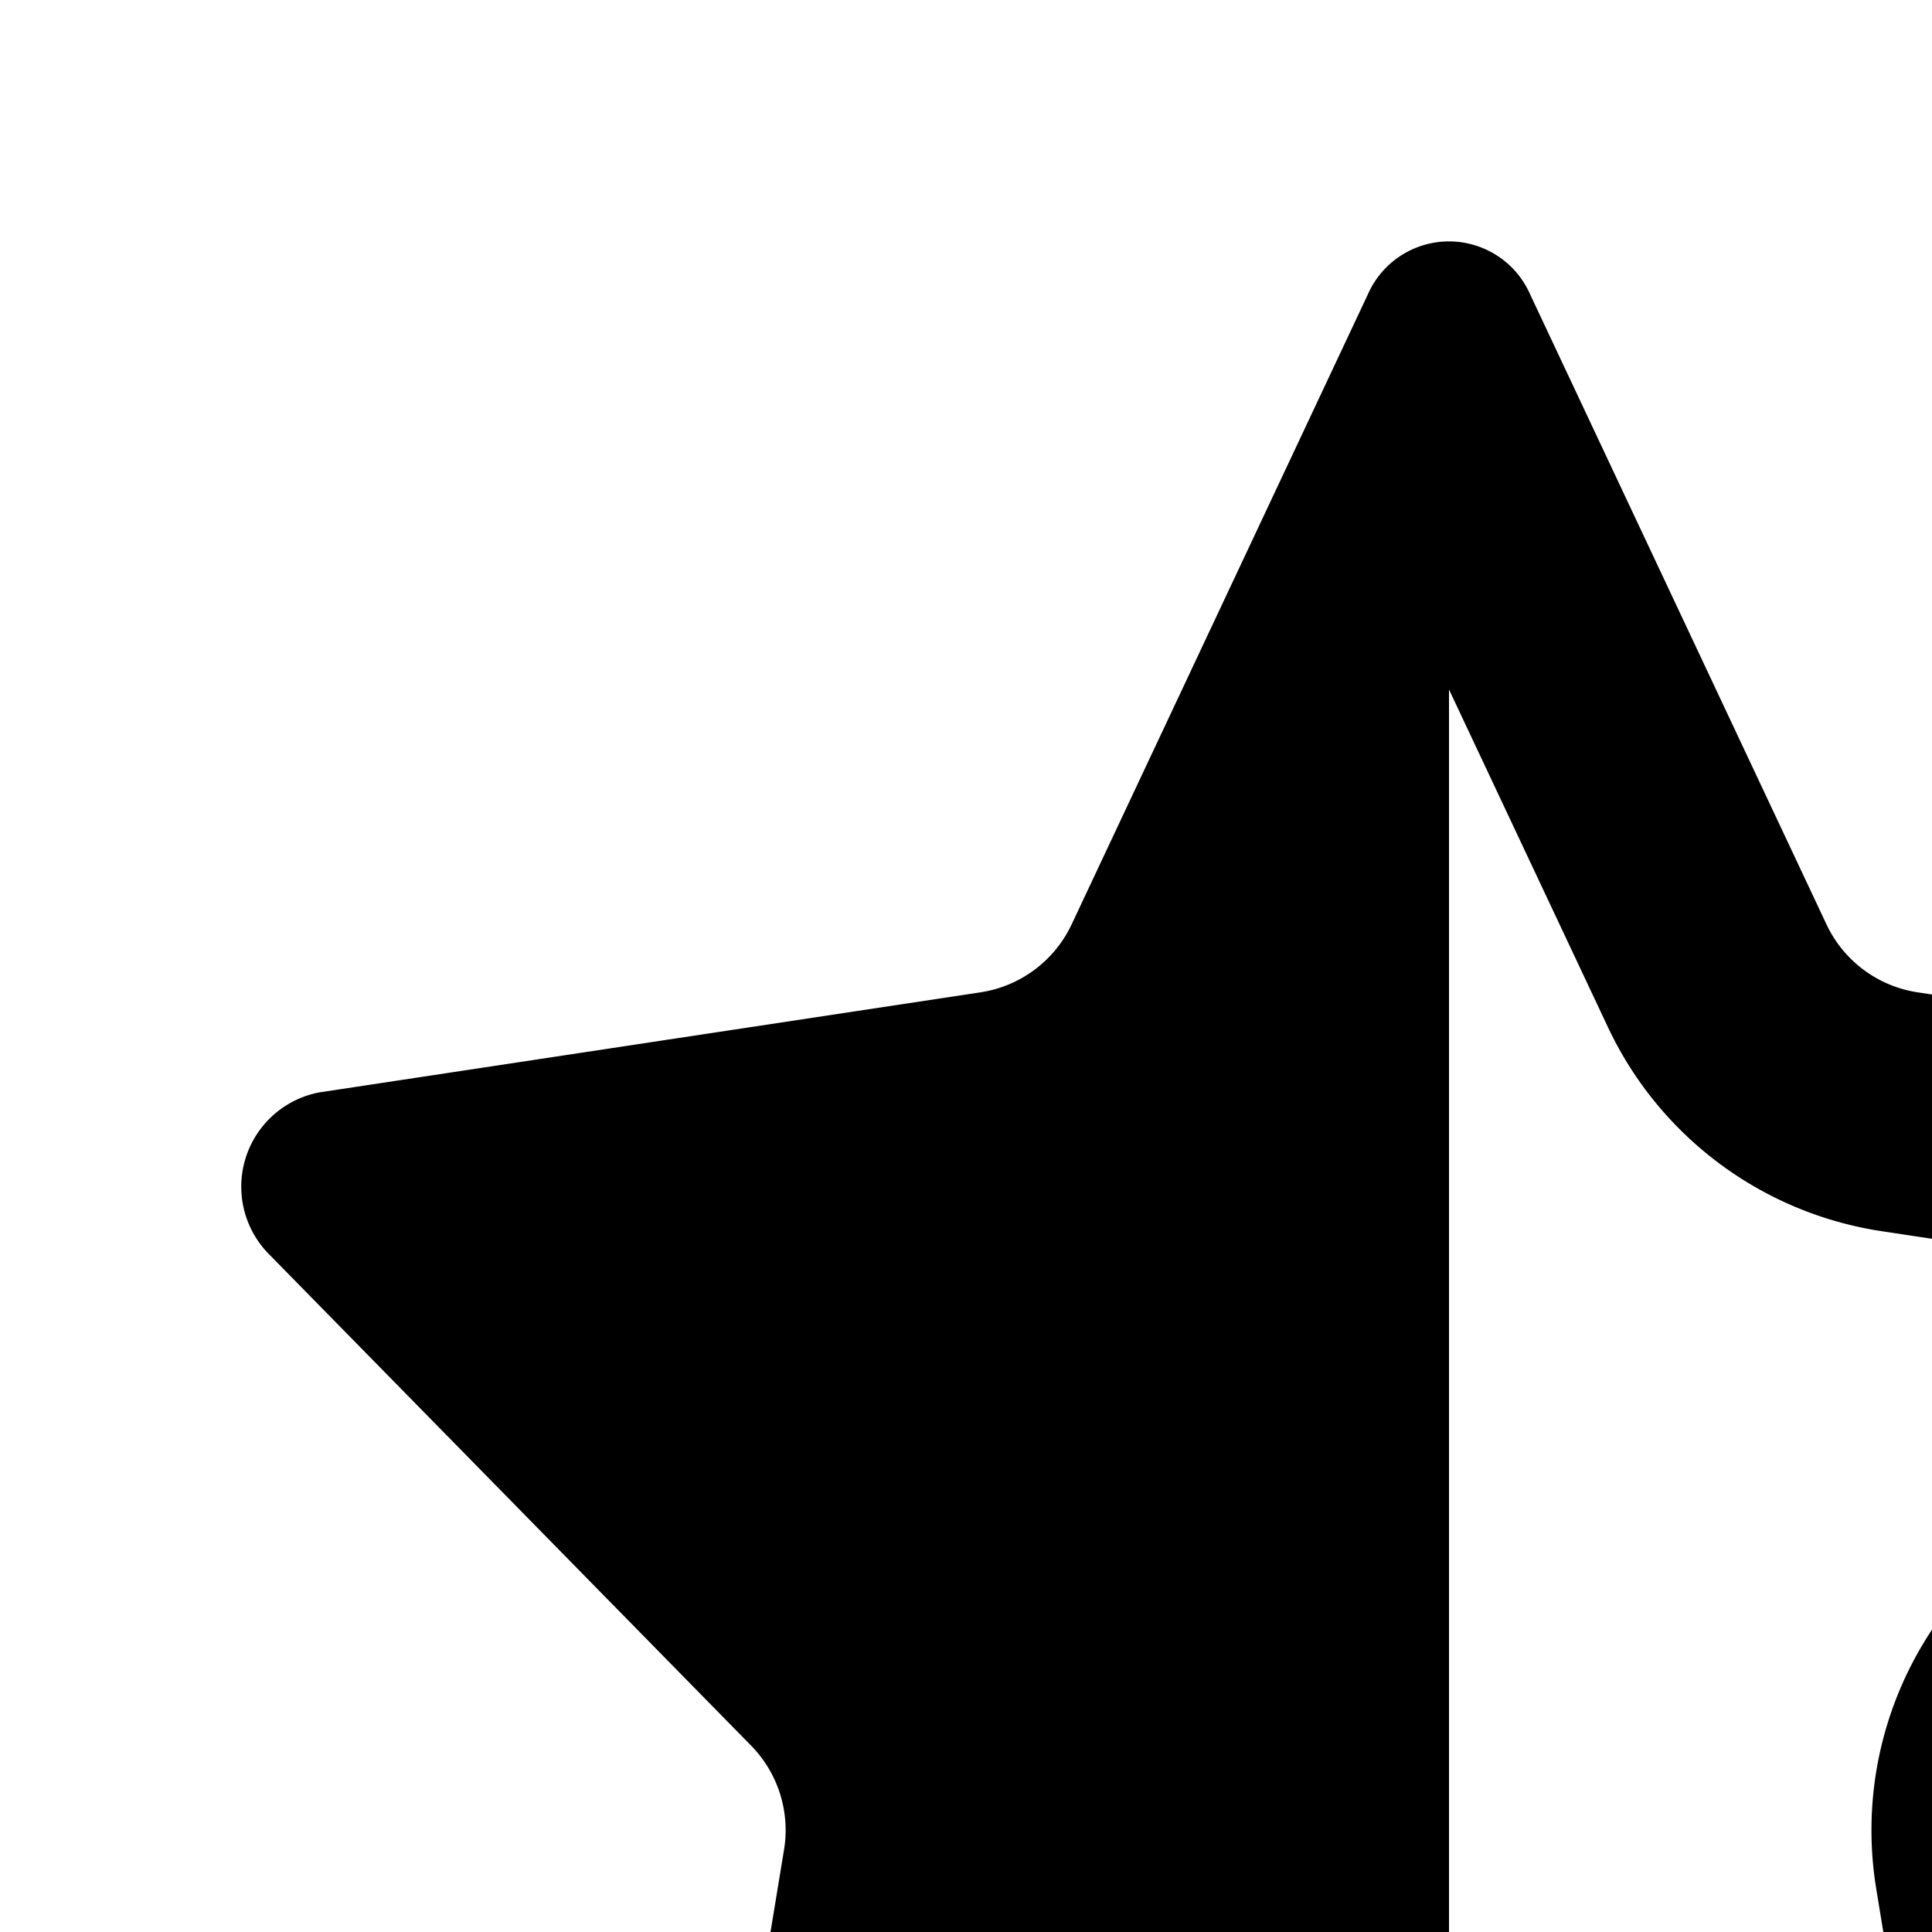 <svg xmlns="http://www.w3.org/2000/svg" viewBox="0 0 16 16"><path d="M21.773 10.386a.795.795 0 0 0-.416-1.338l-5.476-.83a1 1 0 0 1-.755-.563l-2.454-5.217a.734.734 0 0 0-1.344 0L8.875 7.655a1 1 0 0 1-.755.563l-5.477.829a.795.795 0 0 0-.416 1.339l3.993 4.07a1 1 0 0 1 .273.863l-.948 5.761a.757.757 0 0 0 1.087.828l4.885-2.695a1 1 0 0 1 .966 0l4.885 2.695a.757.757 0 0 0 1.087-.827l-.943-5.763a1 1 0 0 1 .272-.862zm-5.417 2.671a3 3 0 0 0-.818 2.584l.535 3.268-2.623-1.447a3 3 0 0 0-1.45-.374V5.71l1.316 2.796a3 3 0 0 0 2.266 1.69l3.115.471z"/></svg>